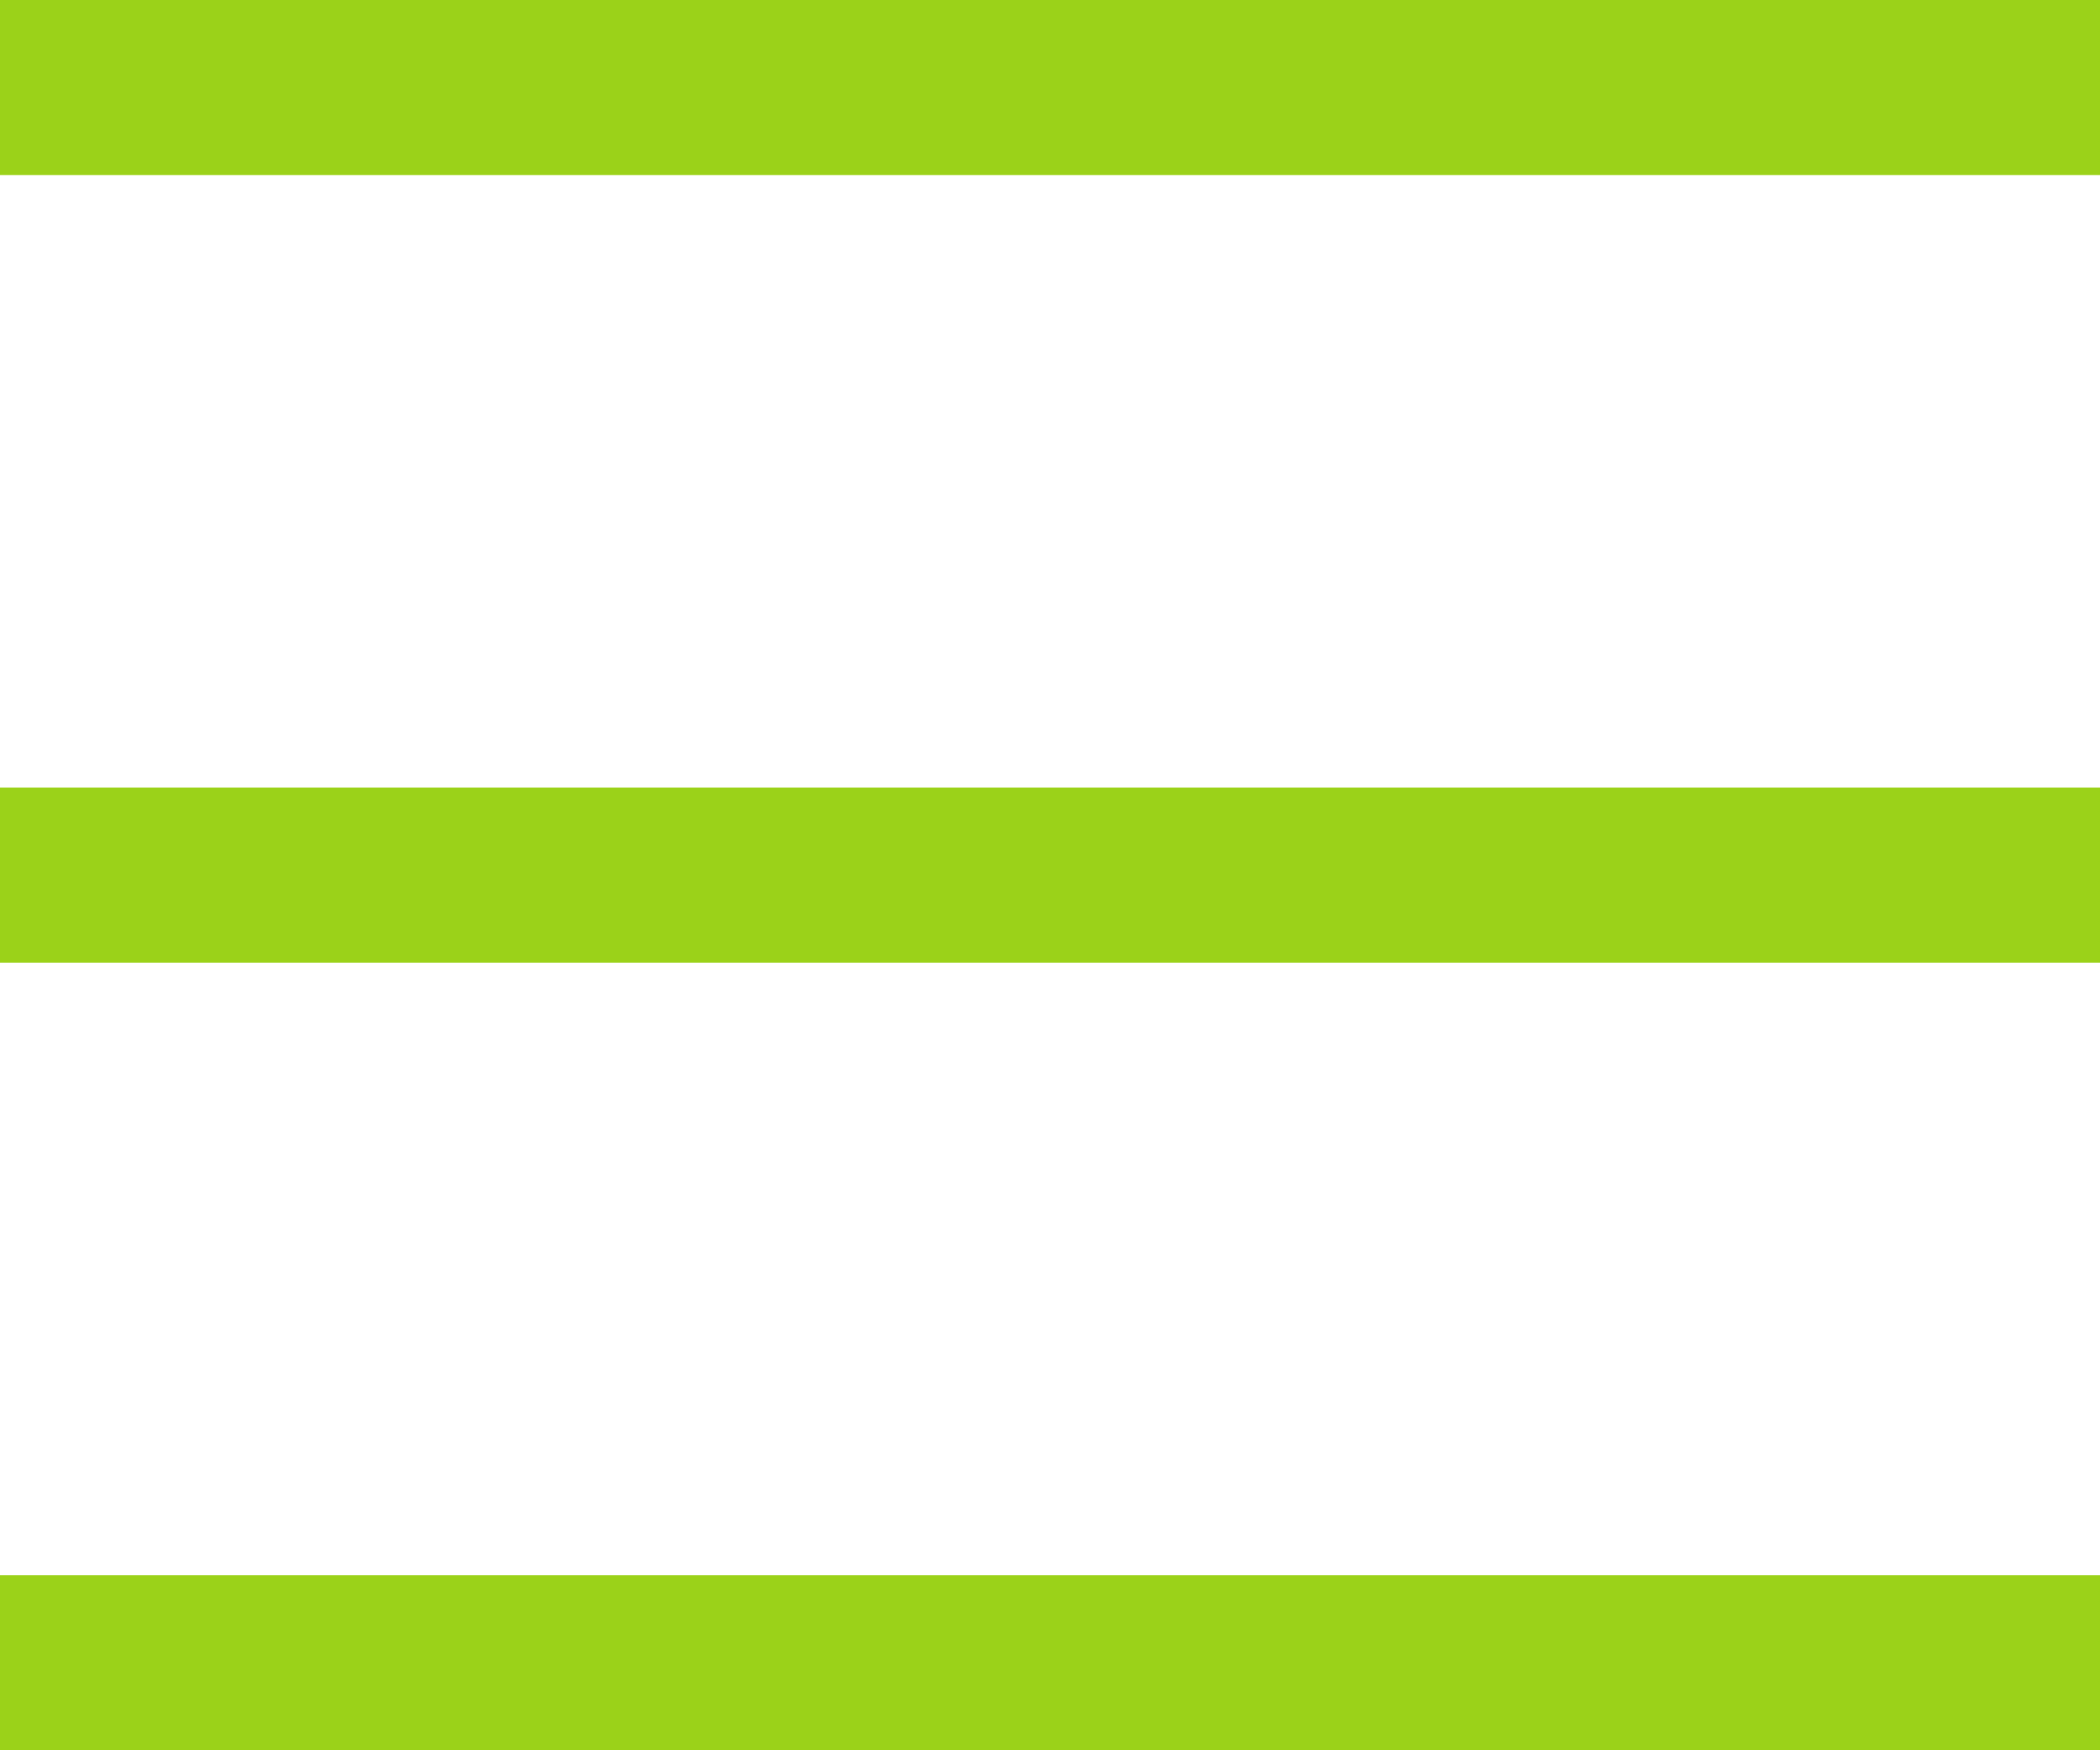 <svg width="24" height="20" viewBox="0 0 24 20" fill="none" xmlns="http://www.w3.org/2000/svg">
<path d="M0 0H24V2H0V0Z" fill="#9BD219"/>
<path d="M0 9H24V11H0V9Z" fill="#9BD219"/>
<path d="M0 18H24V20H0V18Z" fill="#9BD219"/>
</svg>
